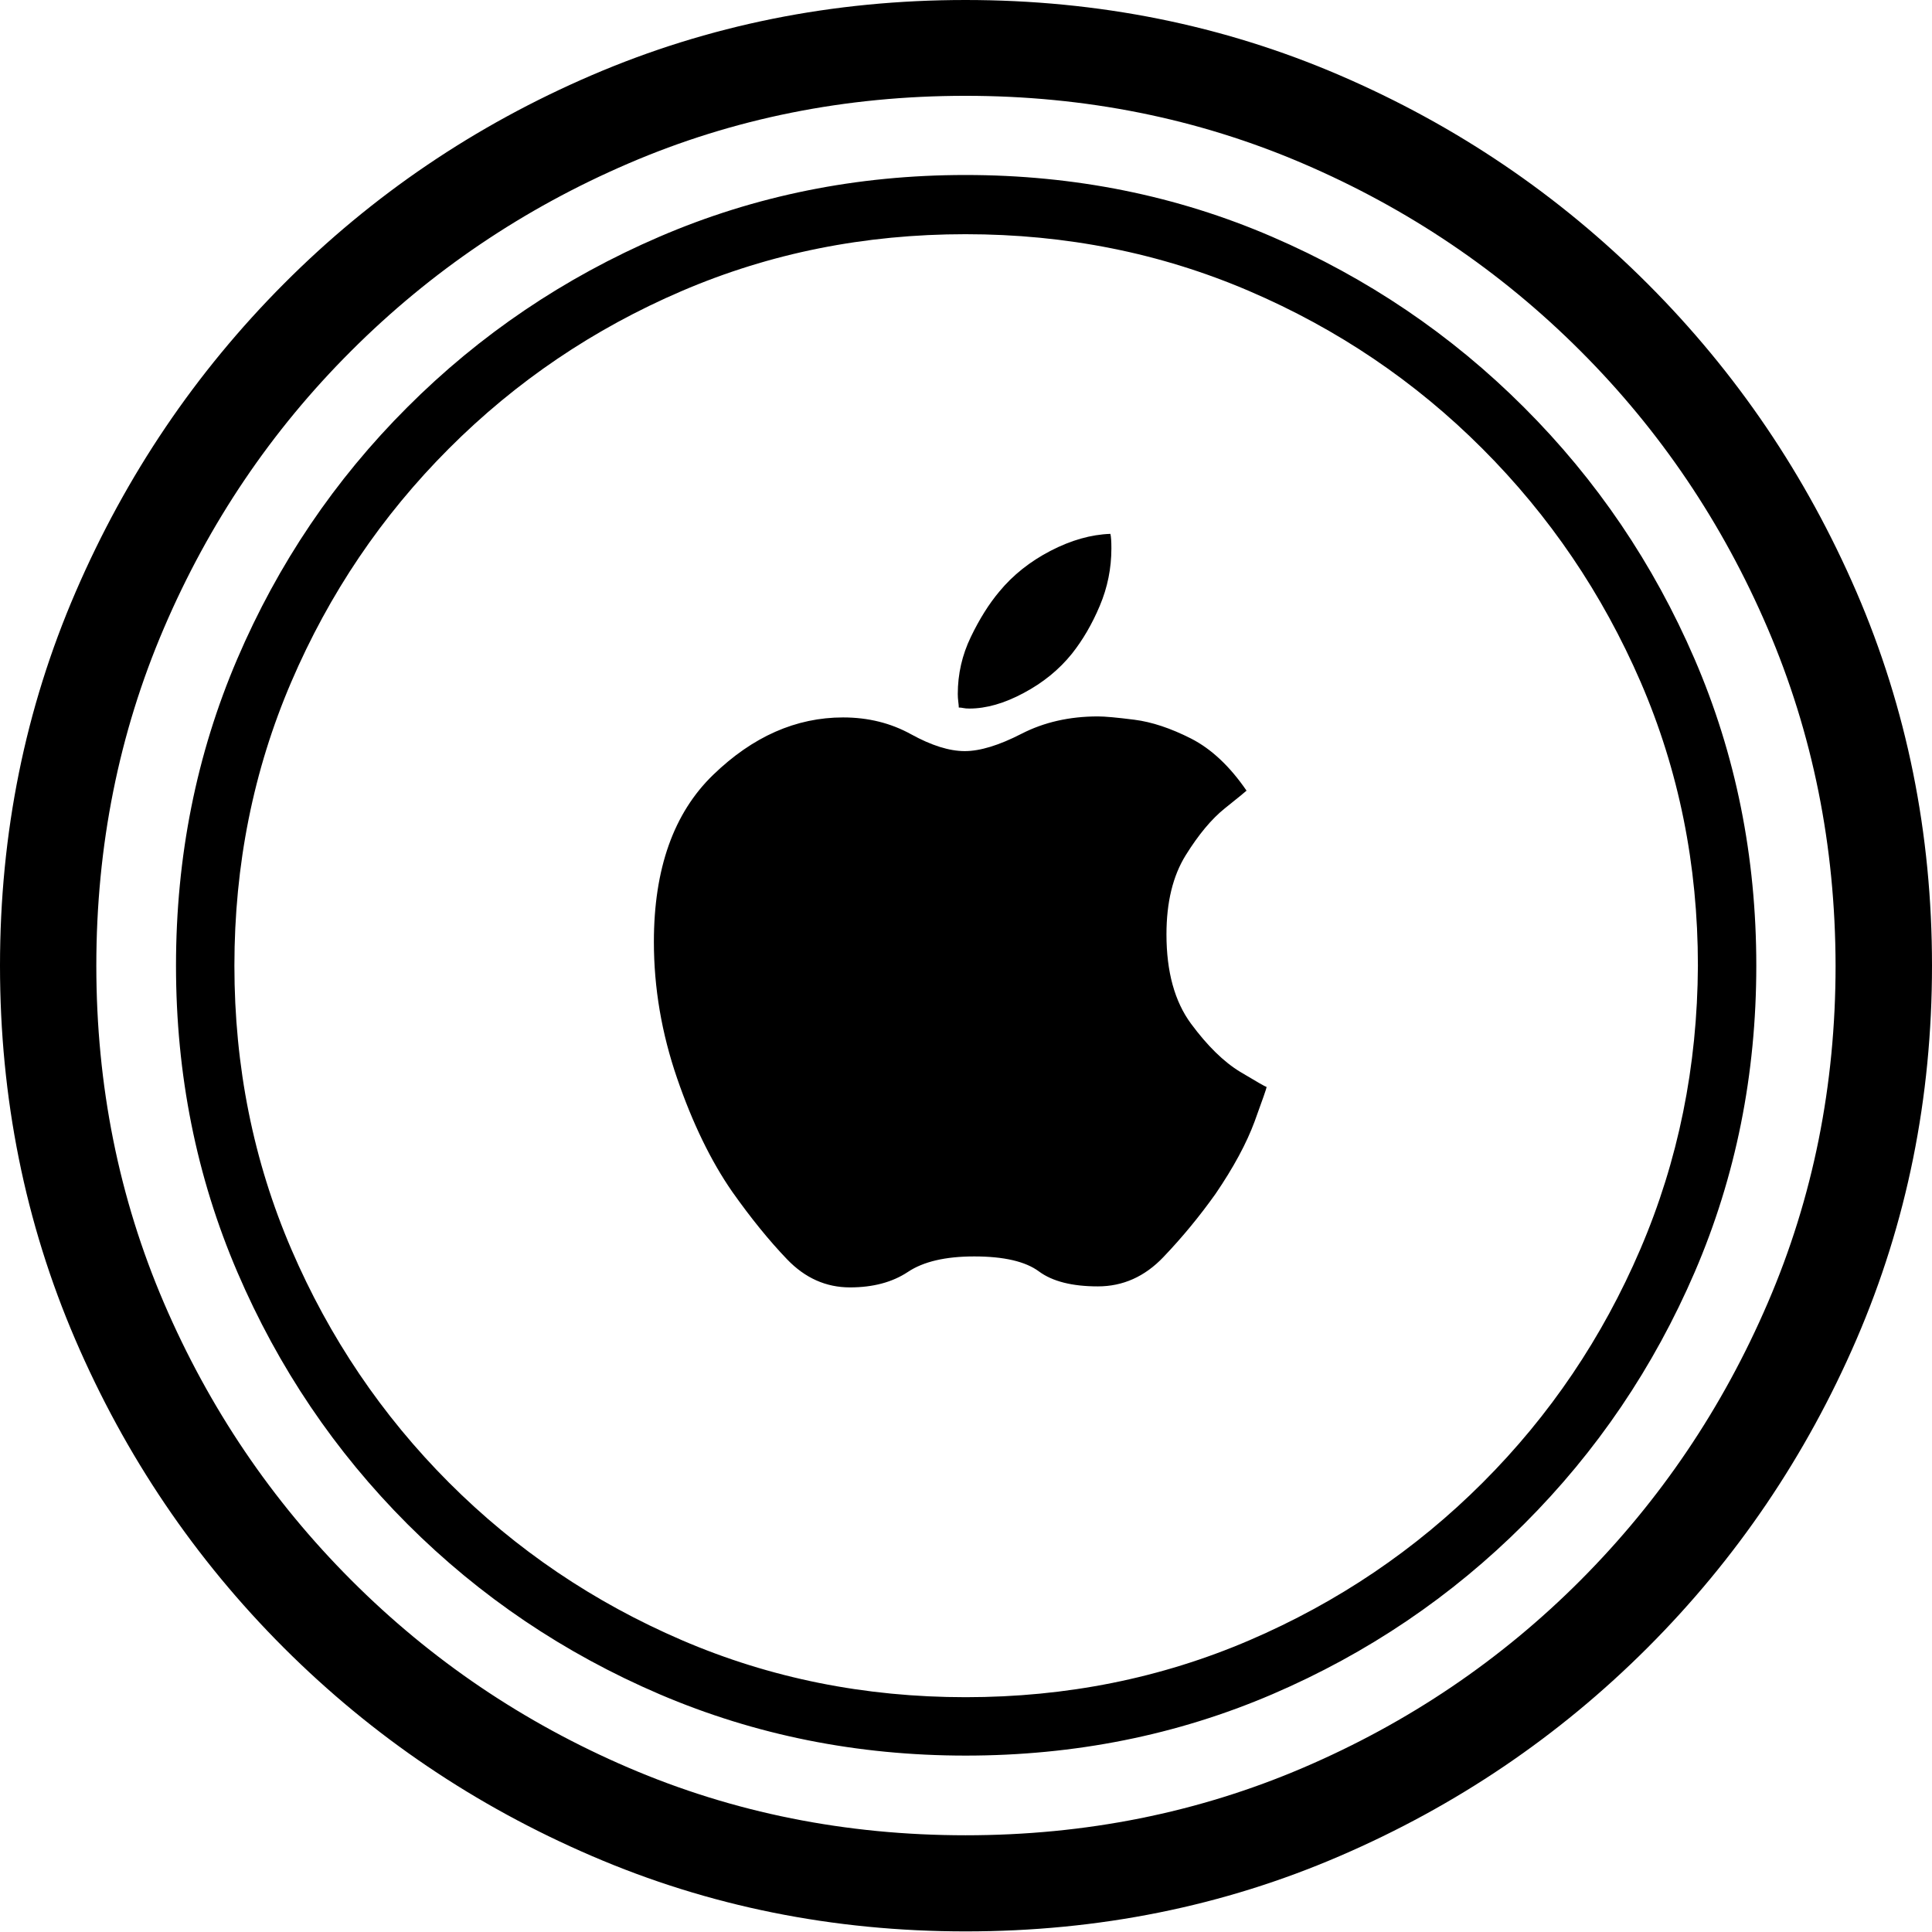 <?xml version="1.0" encoding="UTF-8"?>
<!--Generator: Apple Native CoreSVG 175-->
<!DOCTYPE svg
PUBLIC "-//W3C//DTD SVG 1.1//EN"
       "http://www.w3.org/Graphics/SVG/1.1/DTD/svg11.dtd">
<svg version="1.1" xmlns="http://www.w3.org/2000/svg" xmlns:xlink="http://www.w3.org/1999/xlink" width="19.155" height="19.158">
 <g>
  <rect height="19.158" opacity="0" width="19.155" x="0" y="0"/>
  <path d="M9.574 19.149Q11.552 19.149 13.283 18.402Q15.015 17.656 16.335 16.336Q17.656 15.015 18.406 13.28Q19.155 11.545 19.155 9.574Q19.155 7.604 18.406 5.869Q17.656 4.134 16.335 2.813Q15.015 1.492 13.282 0.746Q11.549 0 9.572 0Q7.601 0 5.866 0.746Q4.131 1.492 2.815 2.813Q1.499 4.134 0.75 5.869Q0 7.604 0 9.574Q0 11.545 0.746 13.28Q1.492 15.015 2.813 16.336Q4.134 17.656 5.869 18.402Q7.603 19.149 9.574 19.149ZM9.574 18.196Q7.792 18.196 6.231 17.526Q4.67 16.856 3.483 15.667Q2.295 14.478 1.625 12.917Q0.955 11.356 0.955 9.574Q0.955 7.792 1.625 6.228Q2.295 4.663 3.483 3.478Q4.67 2.292 6.23 1.621Q7.789 0.95 9.572 0.95Q11.354 0.95 12.918 1.621Q14.482 2.292 15.668 3.478Q16.854 4.663 17.525 6.228Q18.196 7.792 18.199 9.574Q18.199 11.356 17.527 12.917Q16.856 14.478 15.671 15.667Q14.485 16.856 12.921 17.526Q11.356 18.196 9.574 18.196ZM9.574 17.406Q11.196 17.406 12.614 16.798Q14.032 16.189 15.112 15.109Q16.192 14.03 16.803 12.611Q17.413 11.193 17.413 9.574Q17.413 7.952 16.801 6.534Q16.189 5.116 15.109 4.038Q14.03 2.959 12.611 2.347Q11.193 1.735 9.572 1.735Q7.959 1.735 6.538 2.347Q5.116 2.959 4.038 4.038Q2.959 5.116 2.352 6.534Q1.745 7.952 1.745 9.574Q1.745 11.196 2.354 12.614Q2.962 14.032 4.04 15.111Q5.119 16.189 6.54 16.798Q7.962 17.406 9.574 17.406ZM9.574 16.827Q8.075 16.827 6.761 16.262Q5.448 15.697 4.451 14.699Q3.454 13.7 2.889 12.387Q2.324 11.074 2.324 9.574Q2.324 8.075 2.888 6.761Q3.451 5.448 4.45 4.448Q5.448 3.448 6.76 2.885Q8.072 2.322 9.572 2.322Q11.071 2.322 12.384 2.885Q13.698 3.448 14.697 4.448Q15.697 5.448 16.266 6.761Q16.834 8.075 16.834 9.574Q16.827 11.071 16.263 12.386Q15.7 13.7 14.701 14.699Q13.703 15.697 12.389 16.262Q11.074 16.827 9.574 16.827ZM9.659 12.457Q10.1 12.457 10.301 12.606Q10.502 12.754 10.885 12.754Q11.258 12.754 11.535 12.463Q11.813 12.172 12.052 11.836Q12.319 11.444 12.439 11.119Q12.558 10.793 12.558 10.777Q12.541 10.774 12.296 10.627Q12.052 10.479 11.808 10.149Q11.565 9.819 11.565 9.264Q11.565 8.786 11.756 8.479Q11.947 8.172 12.143 8.015Q12.339 7.858 12.359 7.839Q12.11 7.476 11.808 7.322Q11.506 7.169 11.248 7.136Q10.989 7.103 10.885 7.103Q10.463 7.103 10.128 7.275Q9.793 7.447 9.565 7.447Q9.336 7.447 9.033 7.28Q8.731 7.113 8.359 7.113Q7.659 7.113 7.071 7.682Q6.483 8.25 6.483 9.339Q6.483 10.021 6.713 10.69Q6.943 11.359 7.26 11.816Q7.538 12.209 7.804 12.486Q8.071 12.764 8.427 12.764Q8.77 12.764 9.001 12.611Q9.231 12.457 9.659 12.457ZM10.627 6.482Q10.79 6.277 10.904 6.006Q11.019 5.734 11.019 5.437Q11.019 5.332 11.009 5.293Q10.721 5.303 10.416 5.461Q10.11 5.62 9.908 5.865Q9.754 6.048 9.625 6.316Q9.496 6.584 9.496 6.881Q9.496 6.918 9.501 6.957Q9.506 6.996 9.506 7.015Q9.528 7.015 9.551 7.02Q9.574 7.025 9.611 7.025Q9.862 7.025 10.149 6.871Q10.437 6.718 10.627 6.482Z" fill="#000000"/>
 </g>
</svg>
